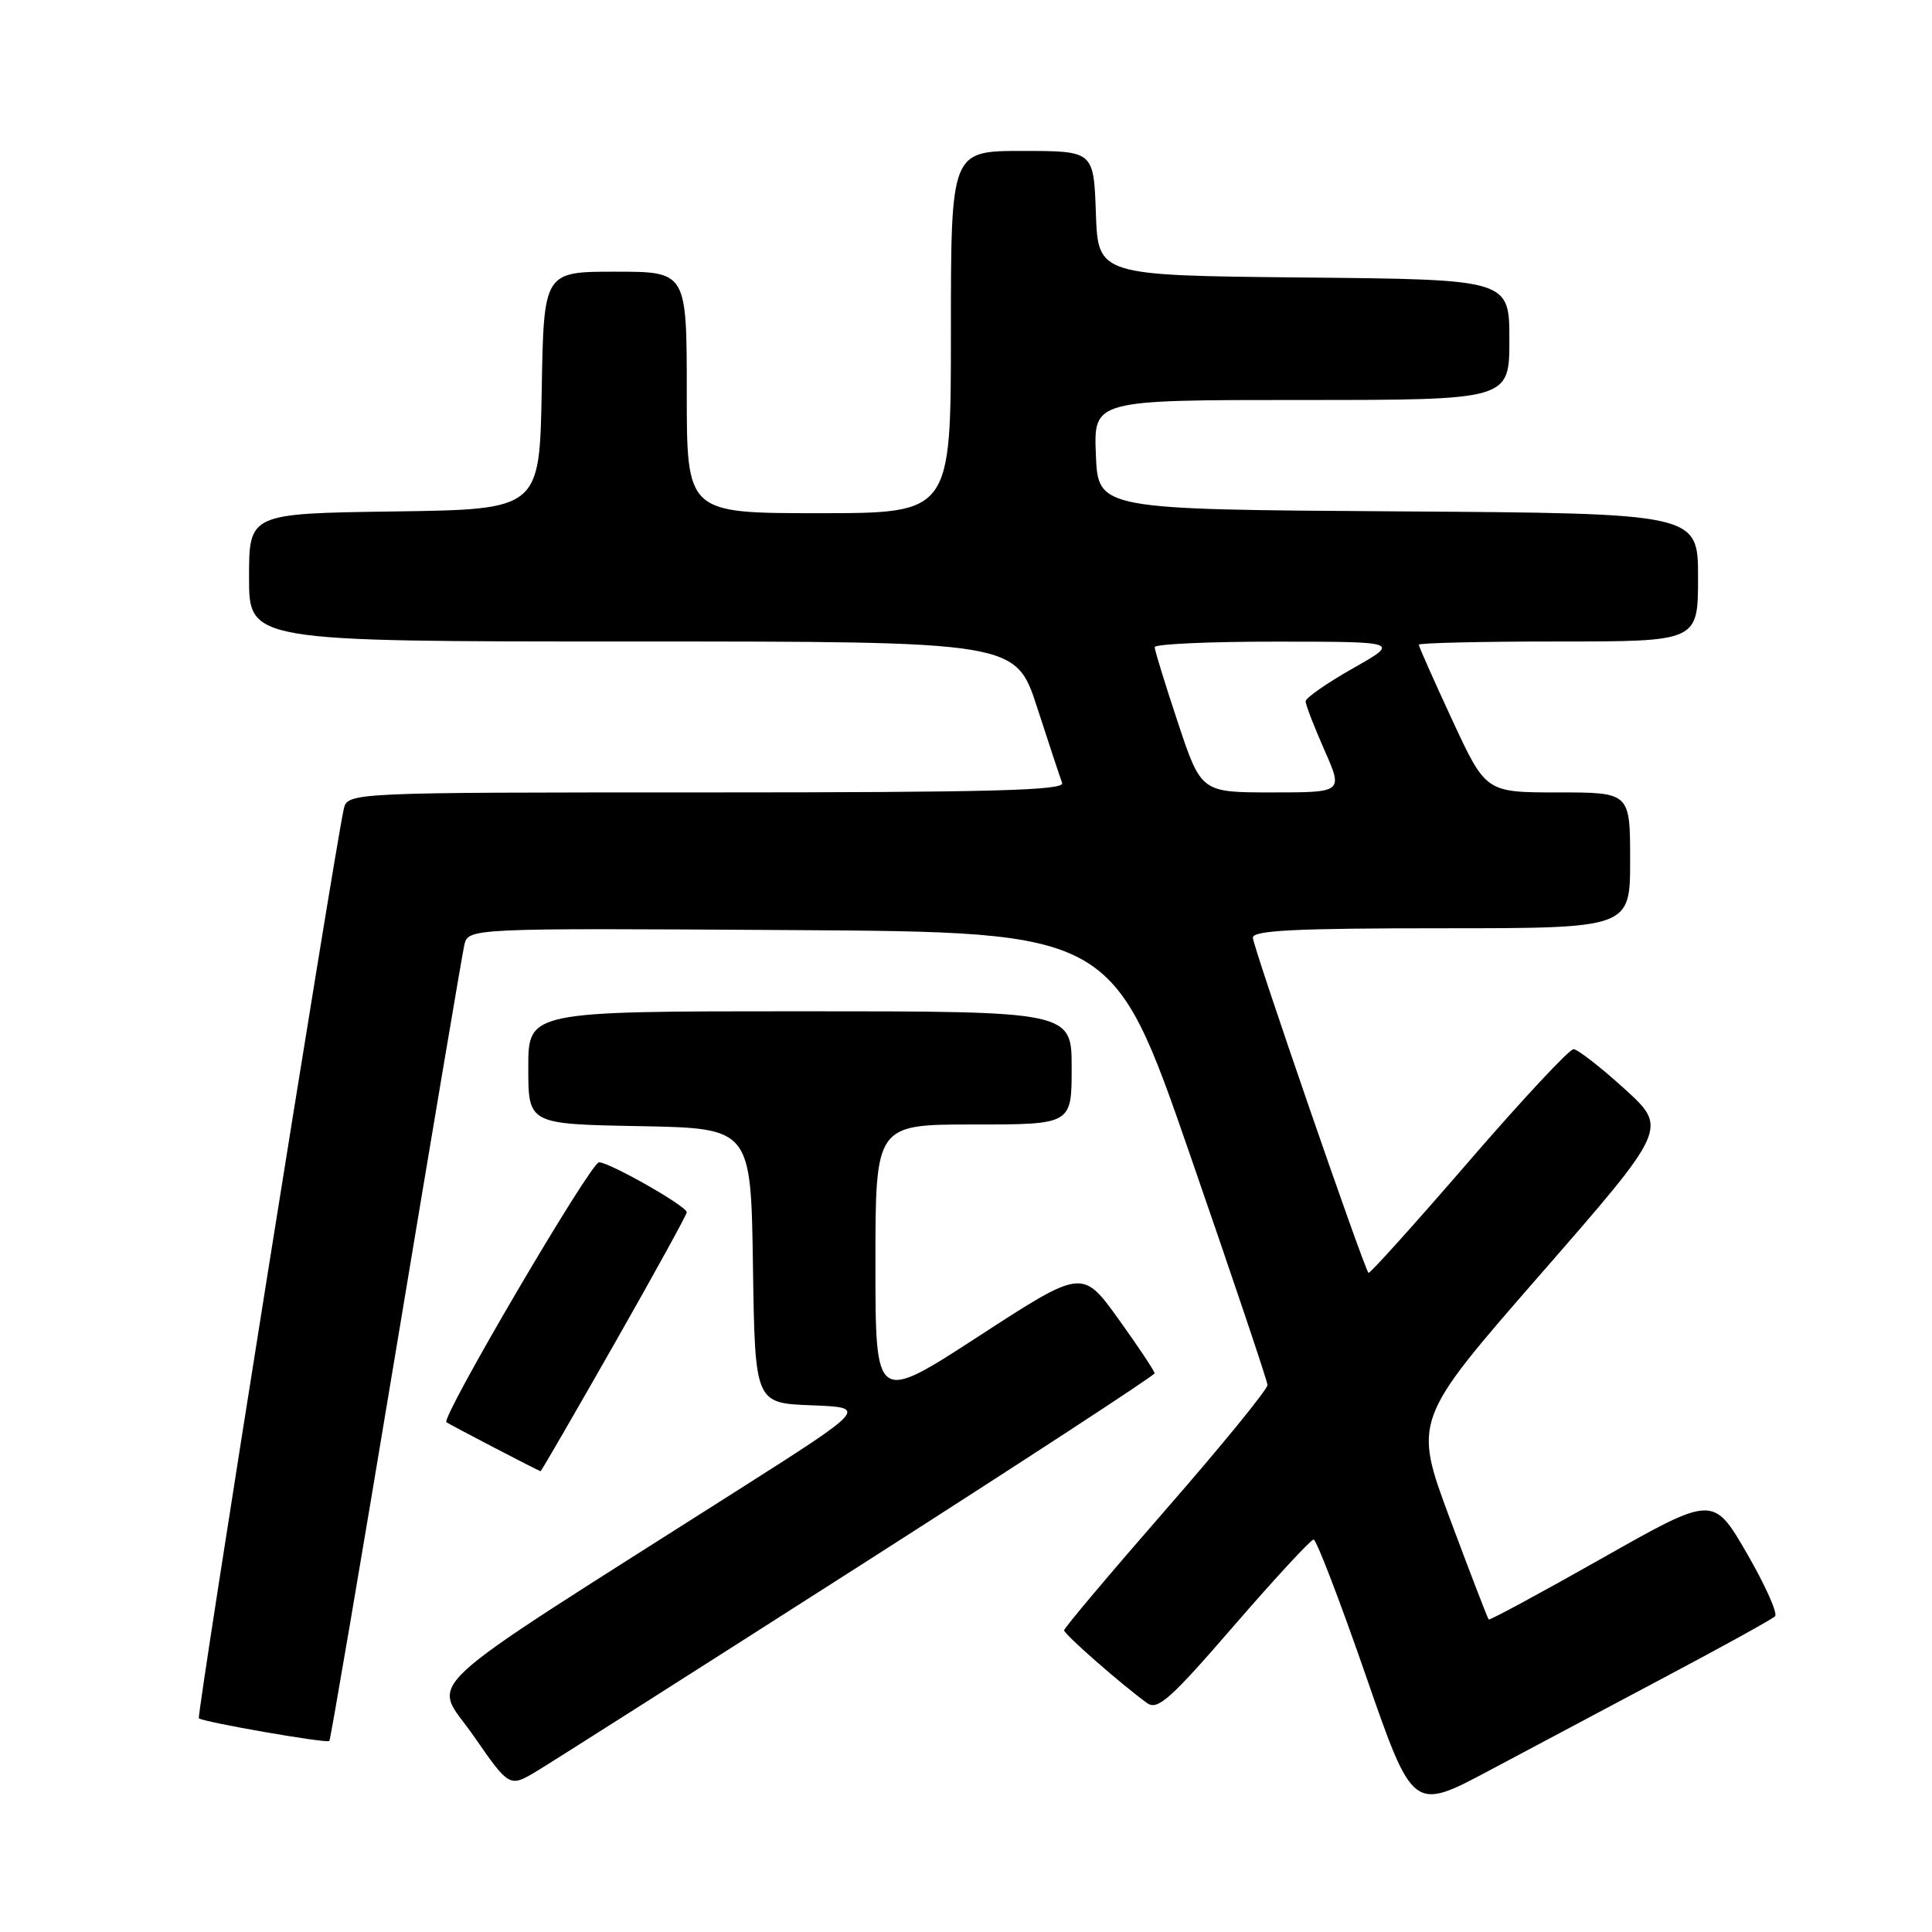 <?xml version="1.0" encoding="UTF-8" standalone="no"?>
<!DOCTYPE svg PUBLIC "-//W3C//DTD SVG 1.1//EN" "http://www.w3.org/Graphics/SVG/1.1/DTD/svg11.dtd" >
<svg xmlns="http://www.w3.org/2000/svg" xmlns:xlink="http://www.w3.org/1999/xlink" version="1.1" viewBox="0 0 256 256">
 <g >
 <path fill="currentColor"
d=" M 221.00 222.02 C 228.43 218.08 234.82 214.55 235.20 214.17 C 235.59 213.80 233.91 210.04 231.46 205.81 C 227.01 198.14 227.01 198.14 212.26 206.49 C 204.14 211.08 197.39 214.73 197.26 214.59 C 197.12 214.45 194.81 208.45 192.13 201.26 C 187.26 188.18 187.26 188.18 204.13 168.84 C 221.00 149.50 221.00 149.50 215.25 144.27 C 212.09 141.40 209.05 139.04 208.50 139.02 C 207.95 139.01 201.67 145.74 194.56 153.97 C 187.44 162.21 181.49 168.82 181.33 168.66 C 180.73 168.06 166.02 125.43 166.01 124.25 C 166.00 123.28 171.66 123.00 191.00 123.00 C 216.00 123.00 216.00 123.00 216.00 114.00 C 216.00 105.00 216.00 105.00 206.44 105.00 C 196.88 105.00 196.88 105.00 192.44 95.43 C 190.00 90.17 188.00 85.67 188.00 85.43 C 188.00 85.19 196.32 85.00 206.50 85.00 C 225.00 85.00 225.00 85.00 225.00 76.51 C 225.00 68.02 225.00 68.02 185.25 67.76 C 145.50 67.50 145.50 67.50 145.21 60.25 C 144.91 53.00 144.91 53.00 172.46 53.00 C 200.00 53.00 200.00 53.00 200.00 45.02 C 200.00 37.03 200.00 37.03 172.75 36.77 C 145.50 36.50 145.50 36.50 145.21 28.25 C 144.92 20.00 144.92 20.00 135.46 20.00 C 126.00 20.00 126.00 20.00 126.00 44.00 C 126.00 68.00 126.00 68.00 108.50 68.00 C 91.00 68.00 91.00 68.00 91.00 52.00 C 91.00 36.00 91.00 36.00 81.53 36.00 C 72.05 36.00 72.05 36.00 71.78 51.75 C 71.50 67.50 71.50 67.50 52.25 67.77 C 33.00 68.04 33.00 68.04 33.00 76.52 C 33.00 85.00 33.00 85.00 83.79 85.00 C 134.59 85.00 134.59 85.00 137.43 93.75 C 138.99 98.56 140.48 103.06 140.74 103.75 C 141.12 104.74 131.28 105.00 93.63 105.00 C 46.04 105.00 46.04 105.00 45.54 107.25 C 44.22 113.29 26.03 227.37 26.35 227.68 C 26.84 228.17 43.29 231.04 43.64 230.69 C 43.79 230.54 47.76 207.26 52.46 178.96 C 57.16 150.66 61.24 126.48 61.52 125.24 C 62.04 122.98 62.04 122.98 104.76 123.24 C 147.47 123.50 147.47 123.50 157.68 153.00 C 163.30 169.22 167.92 182.96 167.95 183.51 C 167.98 184.07 161.93 191.49 154.50 200.00 C 147.08 208.51 141.00 215.72 141.00 216.02 C 141.00 216.55 148.54 223.16 152.00 225.67 C 153.38 226.67 155.09 225.15 163.50 215.42 C 168.94 209.14 173.69 204.00 174.06 204.00 C 174.43 204.00 177.54 212.10 180.97 222.00 C 187.21 240.00 187.21 240.00 197.36 234.59 C 202.94 231.62 213.57 225.96 221.00 222.02 Z  M 113.87 207.50 C 135.38 193.75 152.98 182.26 152.99 181.97 C 152.99 181.68 150.84 178.45 148.21 174.79 C 143.42 168.14 143.42 168.14 129.71 177.04 C 116.00 185.95 116.00 185.95 116.00 167.48 C 116.00 149.00 116.00 149.00 129.00 149.00 C 142.00 149.00 142.00 149.00 142.00 141.50 C 142.00 134.00 142.00 134.00 106.00 134.00 C 70.00 134.00 70.00 134.00 70.00 141.47 C 70.00 148.95 70.00 148.95 84.75 149.22 C 99.50 149.50 99.50 149.50 99.77 167.71 C 100.04 185.92 100.04 185.92 107.52 186.21 C 114.99 186.50 114.99 186.50 97.74 197.47 C 53.85 225.39 57.31 222.17 62.71 229.95 C 67.50 236.86 67.50 236.86 71.13 234.68 C 73.13 233.48 92.36 221.25 113.87 207.50 Z  M 81.38 178.11 C 86.67 168.82 91.00 160.95 91.00 160.63 C 91.00 159.83 80.79 154.02 79.37 154.01 C 78.28 154.00 58.43 187.81 59.15 188.45 C 59.41 188.68 70.96 194.70 71.63 194.95 C 71.70 194.98 76.09 187.40 81.38 178.11 Z  M 156.08 95.75 C 154.39 90.66 153.00 86.16 153.00 85.75 C 153.00 85.34 160.31 85.01 169.25 85.02 C 185.50 85.03 185.50 85.03 179.25 88.57 C 175.81 90.52 173.00 92.48 173.00 92.93 C 173.00 93.38 174.12 96.28 175.49 99.38 C 177.97 105.00 177.97 105.00 168.57 105.00 C 159.16 105.00 159.16 105.00 156.08 95.75 Z "/>
</g>
</svg>